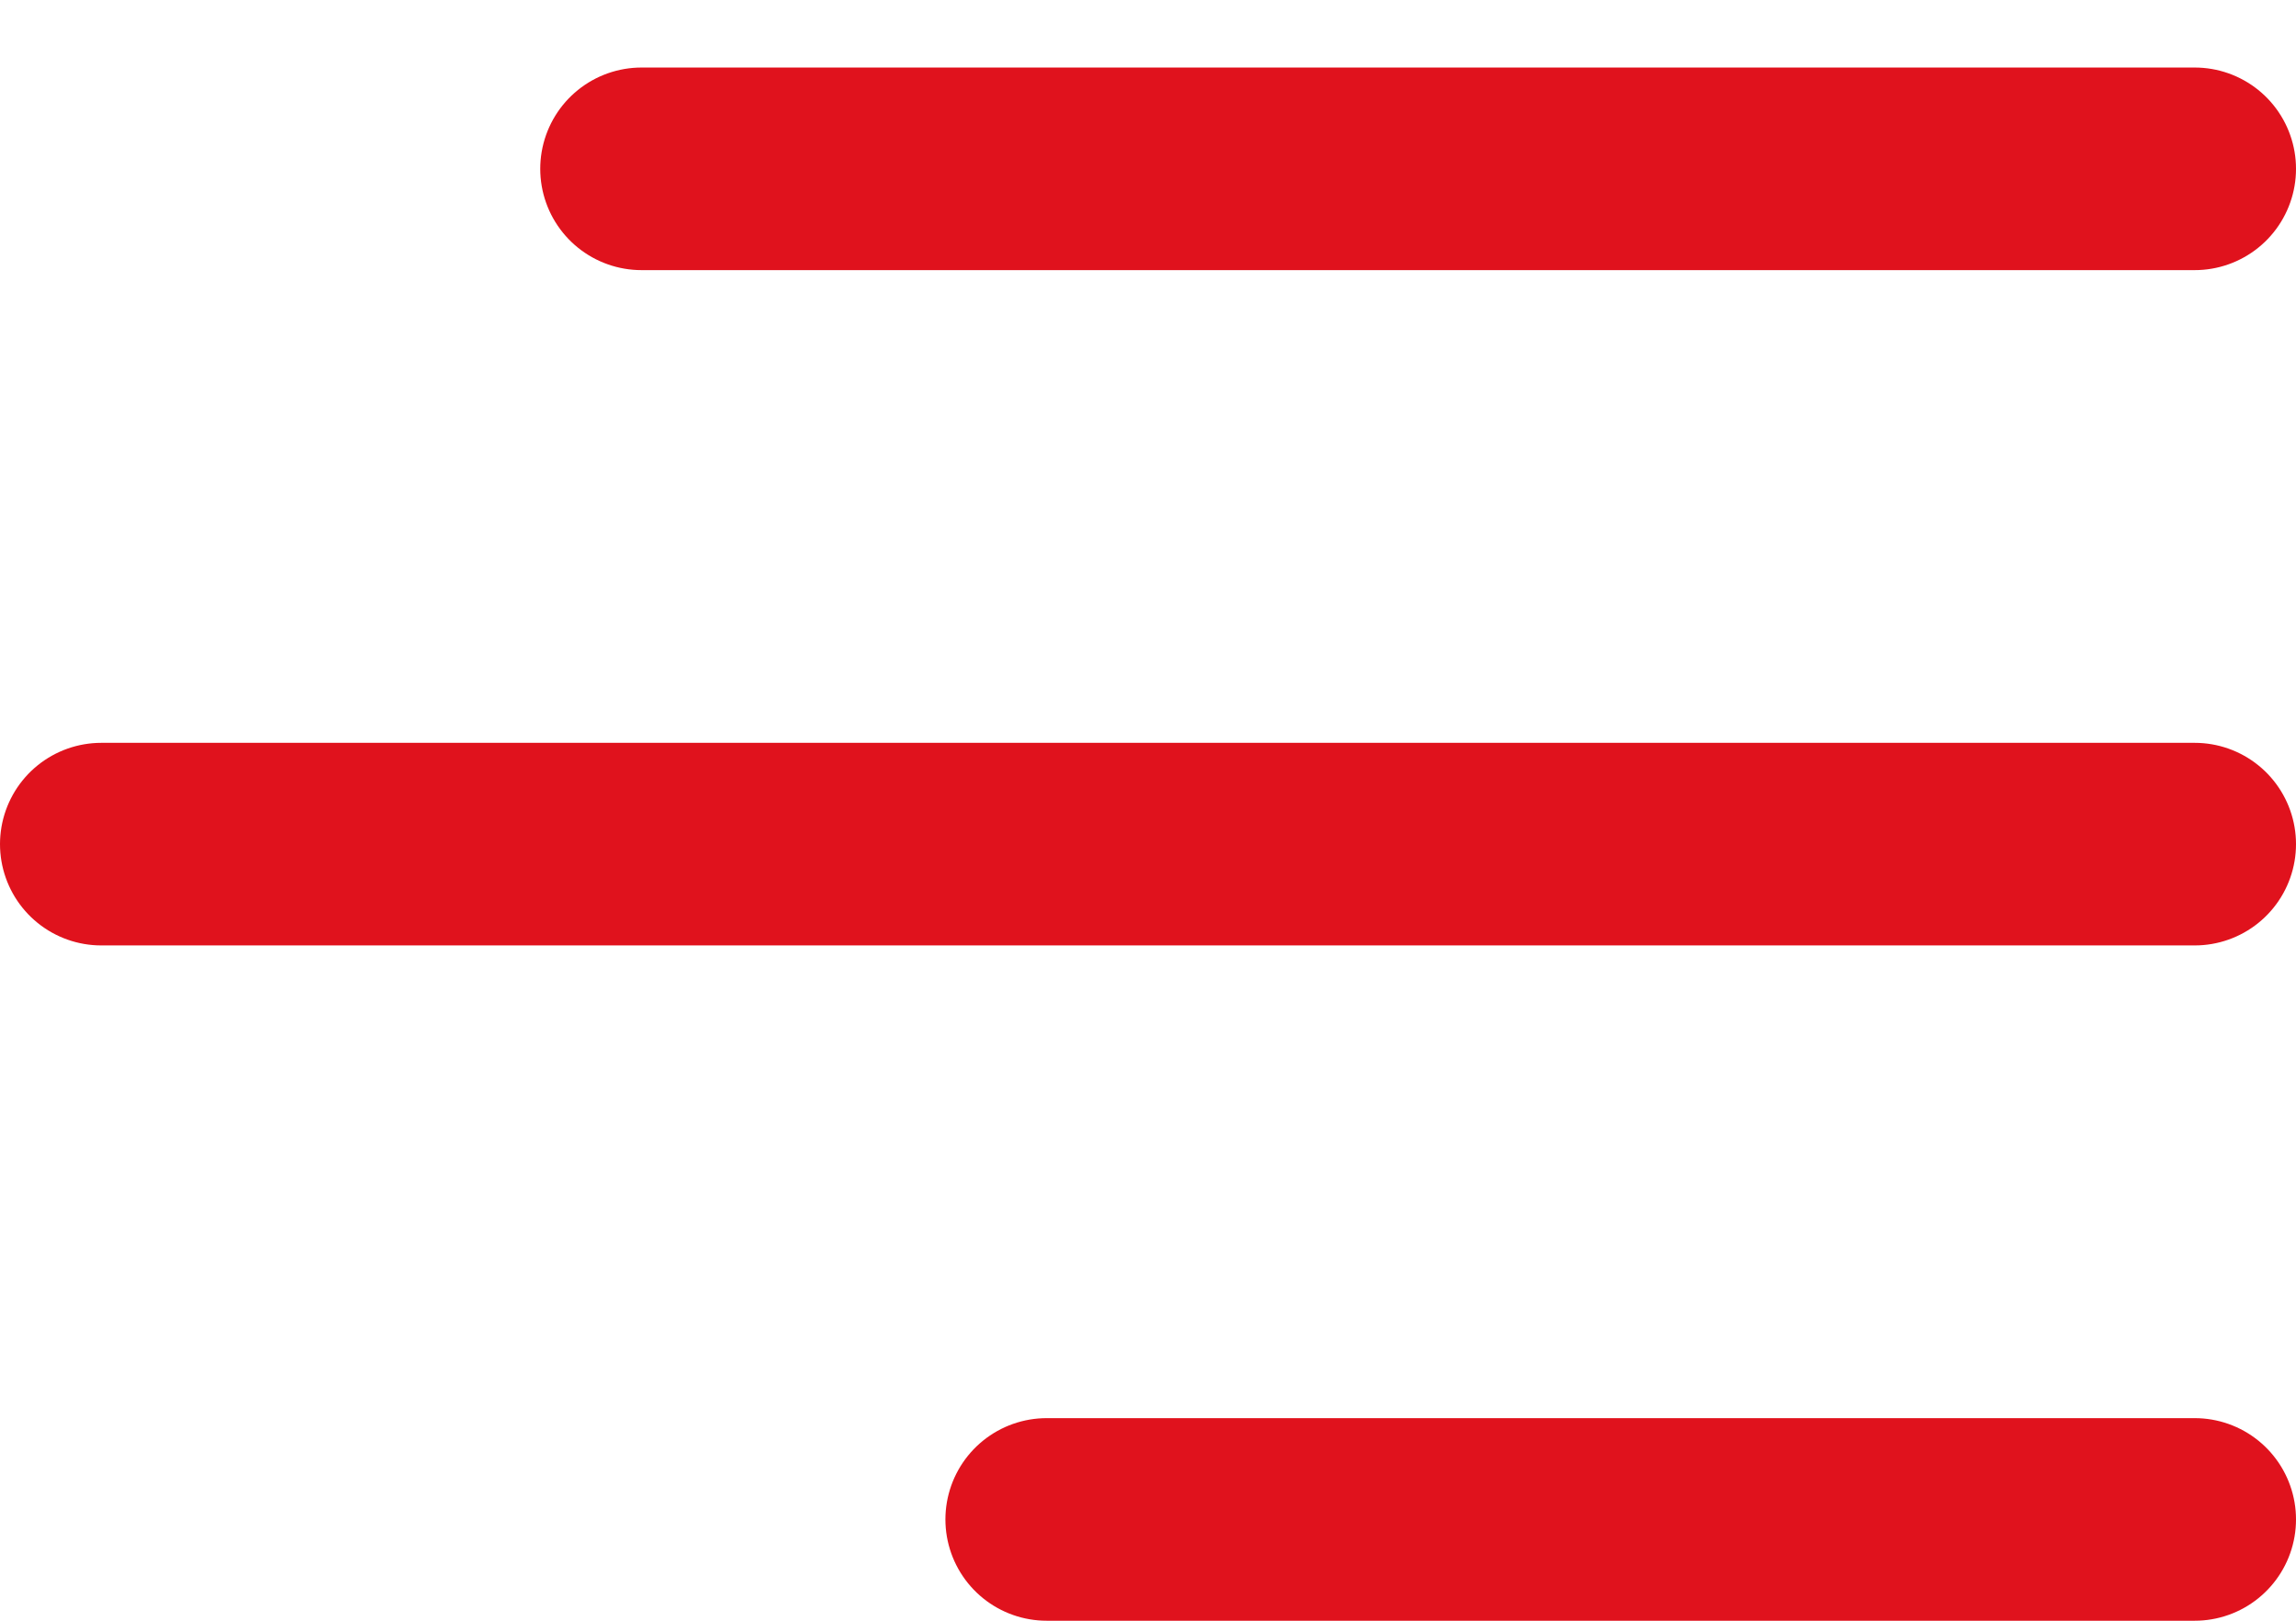 <svg width="17" height="12" viewBox="0 0 17 12" xmlns="http://www.w3.org/2000/svg">
<path d="M7.75 11.25L16.25 11.25" stroke="#e0121d" stroke-width="1.5" stroke-linecap="round"/>
<line x1="0.75" y1="6.25" x2="16.25" y2="6.25" stroke="#e0121d" stroke-width="1.5" stroke-linecap="round"/>
<path d="M4.75 1.25L16.25 1.25" stroke="#e0121d" stroke-width="1.5" stroke-linecap="round"/>
</svg>
